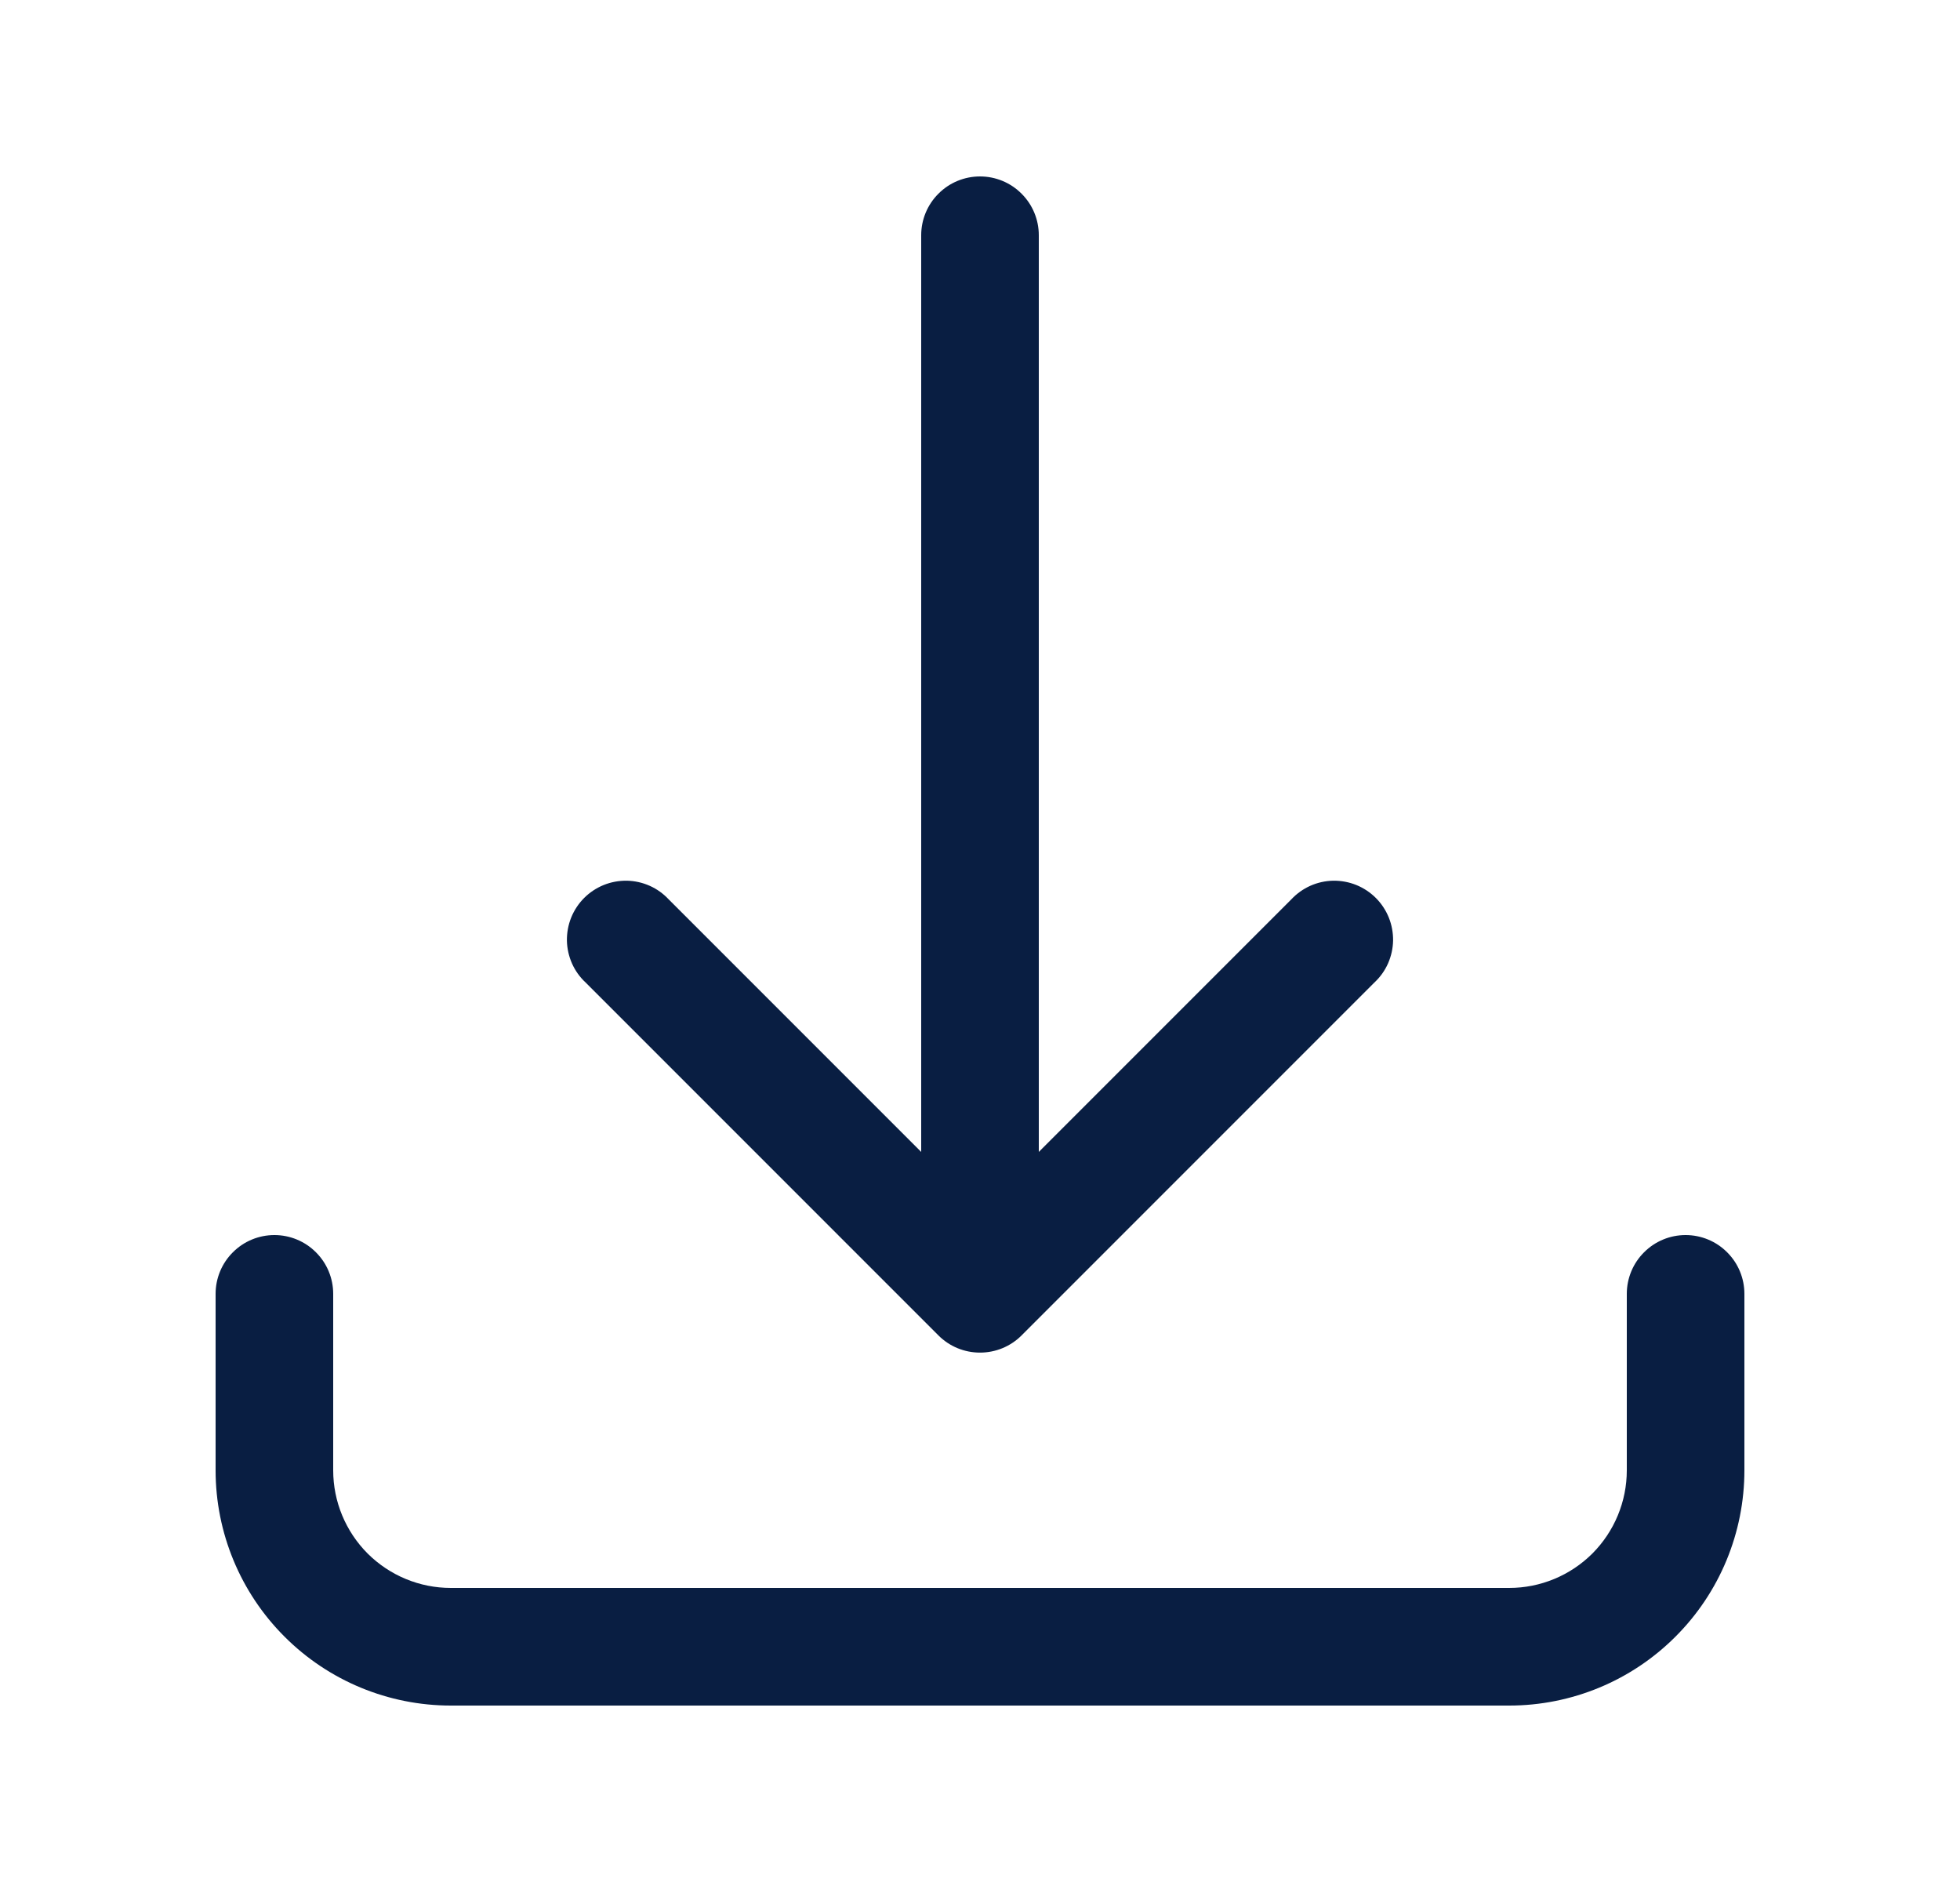 <svg width="25" height="24" viewBox="0 0 25 24" fill="none" xmlns="http://www.w3.org/2000/svg">
<path fill-rule="evenodd" clip-rule="evenodd" d="M12.5 2.25C12.699 2.25 12.89 2.329 13.03 2.47C13.171 2.61 13.25 2.801 13.25 3V14.69L16.47 11.47C16.539 11.396 16.622 11.337 16.713 11.296C16.805 11.255 16.905 11.233 17.006 11.231C17.106 11.23 17.206 11.248 17.3 11.286C17.393 11.324 17.478 11.38 17.549 11.451C17.62 11.522 17.676 11.607 17.714 11.7C17.752 11.794 17.77 11.894 17.769 11.995C17.767 12.095 17.745 12.194 17.704 12.287C17.663 12.379 17.604 12.461 17.53 12.53L13.03 17.03C12.889 17.171 12.699 17.249 12.5 17.249C12.301 17.249 12.111 17.171 11.97 17.03L7.47 12.53C7.396 12.461 7.337 12.379 7.296 12.287C7.255 12.194 7.233 12.095 7.231 11.995C7.23 11.894 7.248 11.794 7.286 11.7C7.324 11.607 7.38 11.522 7.451 11.451C7.522 11.38 7.607 11.324 7.7 11.286C7.794 11.248 7.894 11.23 7.995 11.231C8.095 11.233 8.195 11.255 8.287 11.296C8.379 11.337 8.461 11.396 8.53 11.47L11.75 14.69V3C11.75 2.801 11.829 2.61 11.97 2.47C12.11 2.329 12.301 2.25 12.5 2.25ZM3.5 15.75C3.699 15.75 3.89 15.829 4.03 15.97C4.171 16.11 4.25 16.301 4.25 16.5V18.75C4.25 19.148 4.408 19.529 4.689 19.811C4.971 20.092 5.352 20.25 5.75 20.25H19.25C19.648 20.25 20.029 20.092 20.311 19.811C20.592 19.529 20.75 19.148 20.75 18.75V16.5C20.75 16.301 20.829 16.11 20.97 15.97C21.11 15.829 21.301 15.75 21.5 15.75C21.699 15.75 21.89 15.829 22.03 15.97C22.171 16.11 22.25 16.301 22.25 16.5V18.75C22.25 19.546 21.934 20.309 21.371 20.871C20.809 21.434 20.046 21.75 19.25 21.75H5.75C4.954 21.75 4.191 21.434 3.629 20.871C3.066 20.309 2.75 19.546 2.75 18.75V16.5C2.75 16.301 2.829 16.11 2.97 15.97C3.11 15.829 3.301 15.75 3.5 15.75Z" fill="#091E42"/>
</svg>
